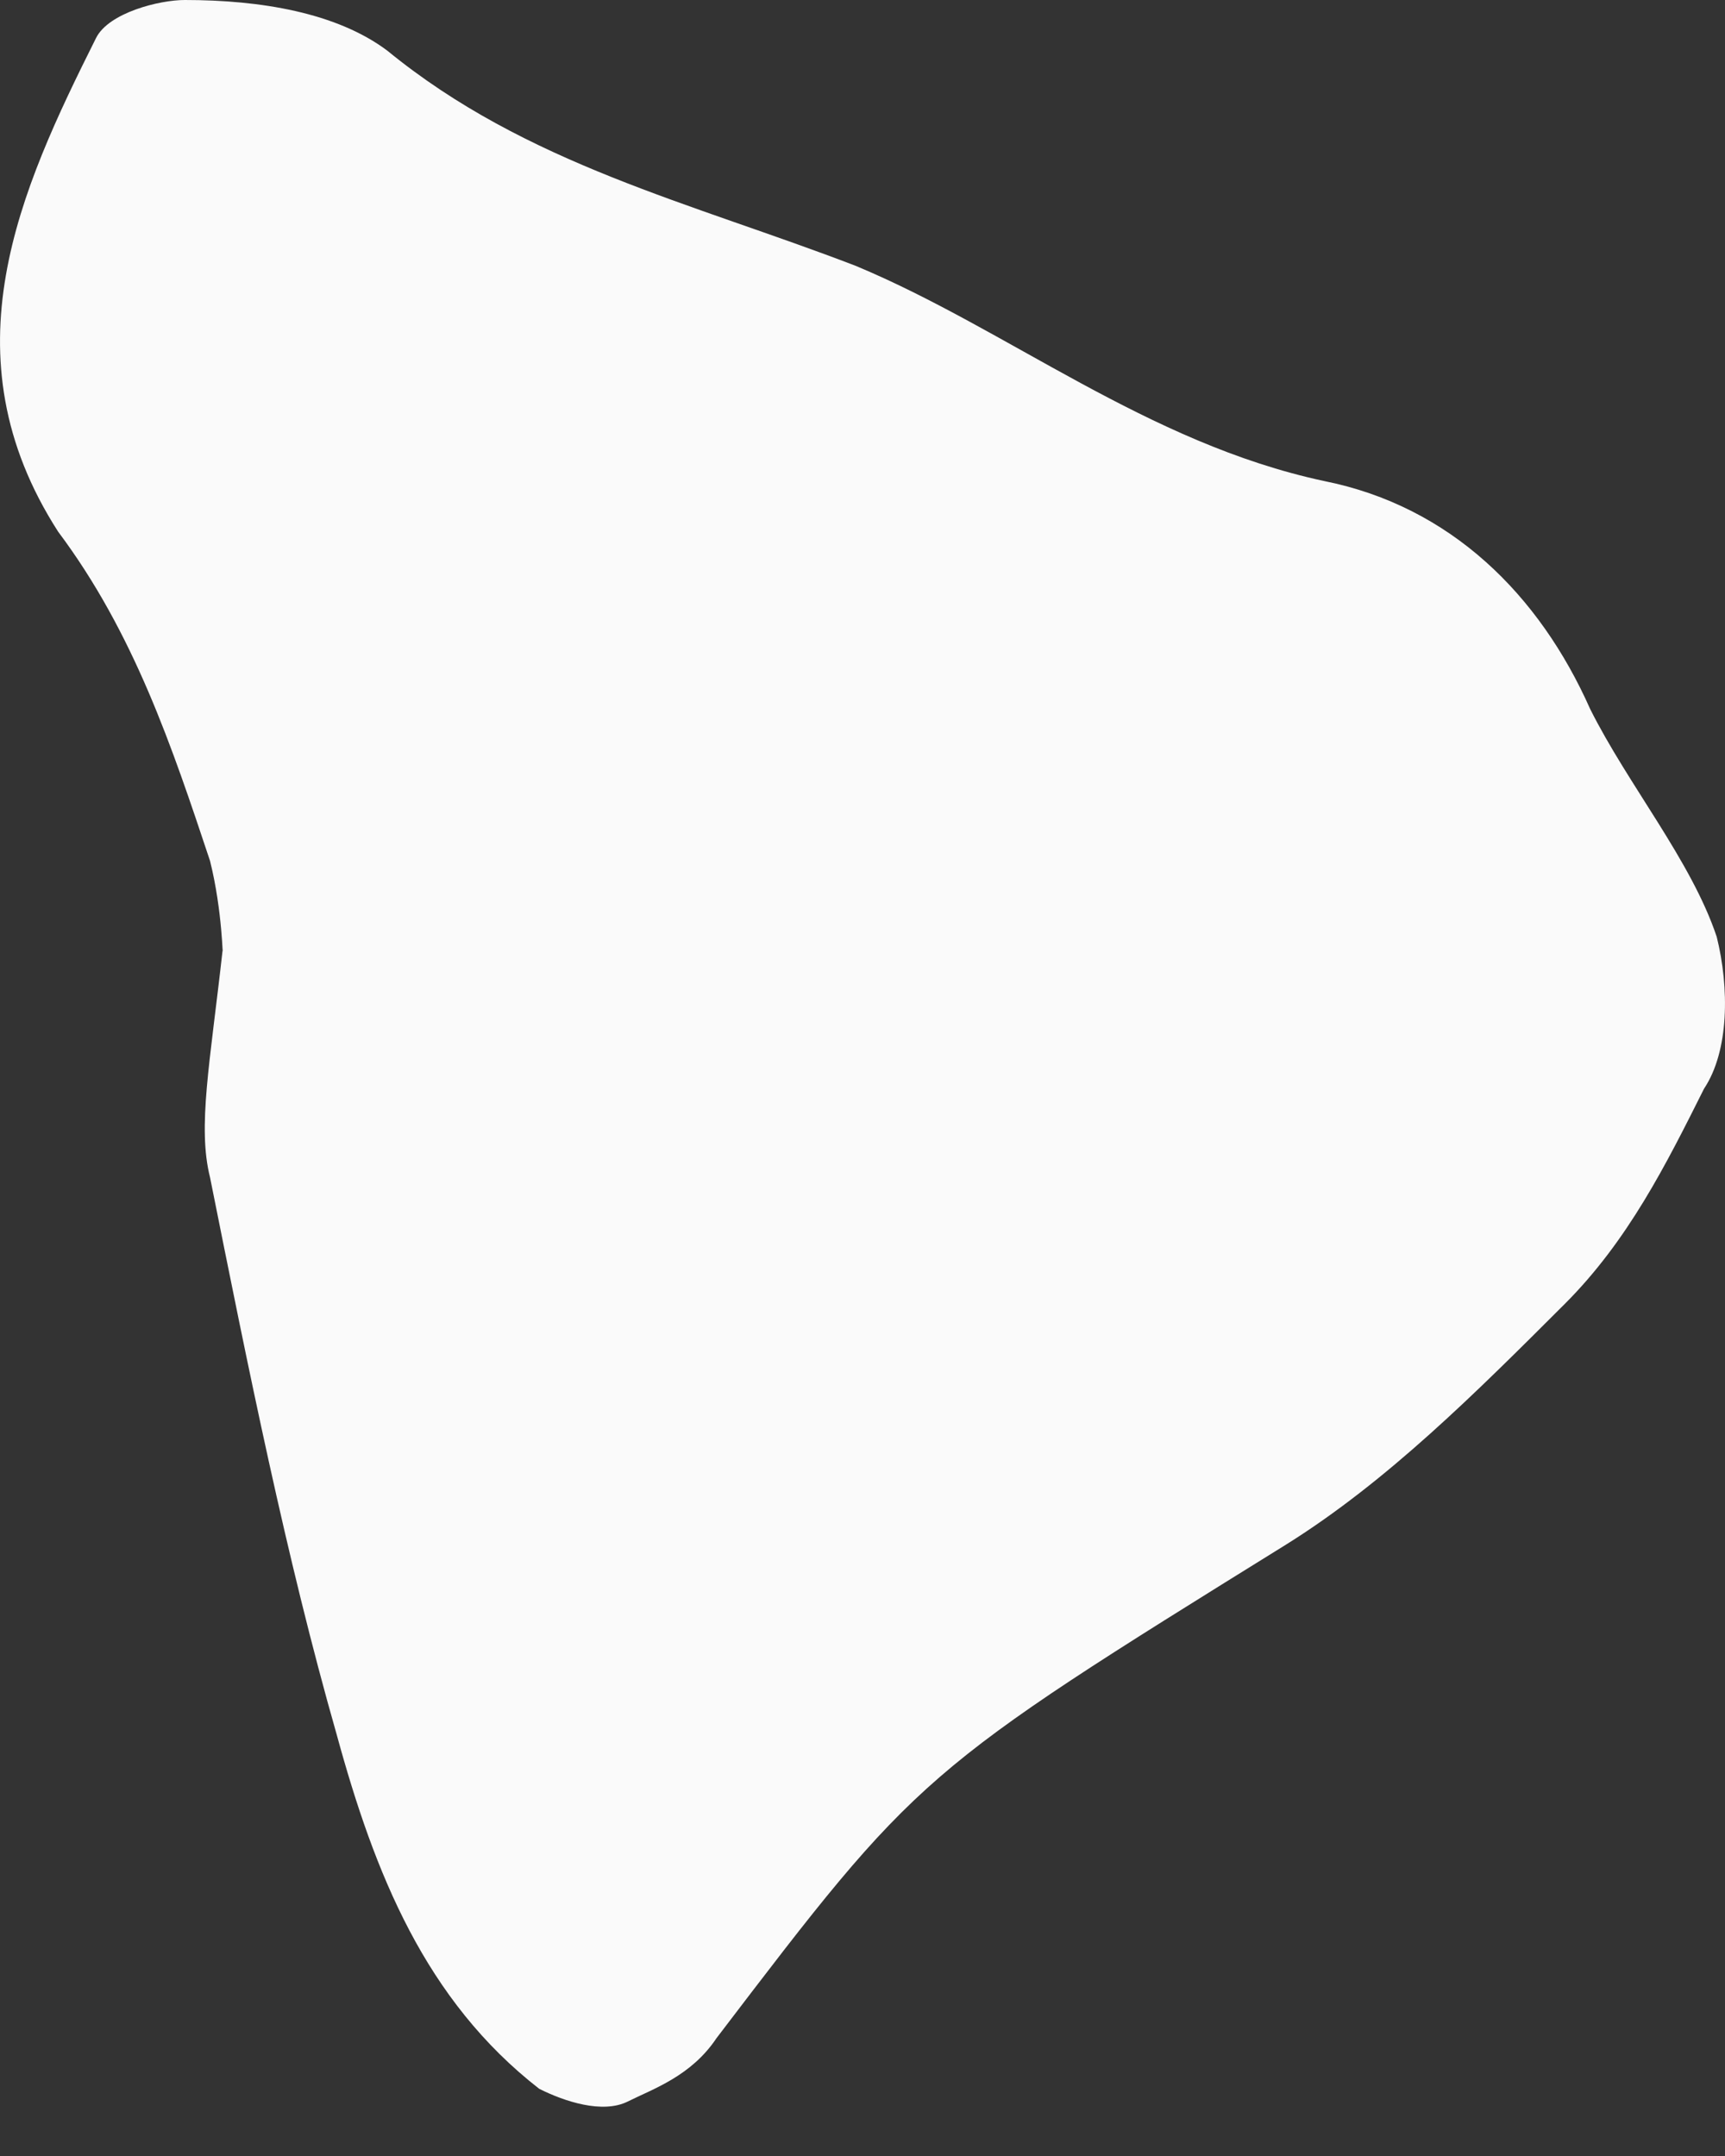 <svg width="20" height="25" viewBox="0 0 20 25" fill="none" xmlns="http://www.w3.org/2000/svg">
<rect x="0" y="0" width="20" height="25" fill="#333333" stroke="none"/>
<path fill-rule="evenodd" clip-rule="evenodd" d="M2.435 9.982C2.582 10.569 2.582 11.156 2.582 11.009C2.435 12.331 2.288 13.065 2.435 13.652C2.876 15.854 3.316 18.055 3.903 20.111C4.344 21.725 4.931 23.193 6.252 24.221C6.545 24.368 6.986 24.514 7.279 24.368C7.573 24.221 8.013 24.074 8.307 23.634C10.656 20.551 10.656 20.551 14.913 17.909C16.087 17.175 17.114 16.147 18.142 15.12C18.876 14.386 19.316 13.505 19.757 12.624C20.05 12.184 20.05 11.45 19.904 10.863C19.61 9.982 18.876 9.101 18.436 8.22C17.849 6.899 16.821 5.872 15.353 5.578C13.298 5.138 11.683 3.817 9.922 3.083C8.013 2.349 6.105 1.908 4.49 0.587C3.903 0.147 3.022 0 2.142 0C1.848 0 1.261 0.147 1.114 0.44C0.233 2.202 -0.647 4.11 0.674 6.165C1.554 7.34 1.995 8.661 2.435 9.982Z" fill="#FAFAFA"/>
</svg>
